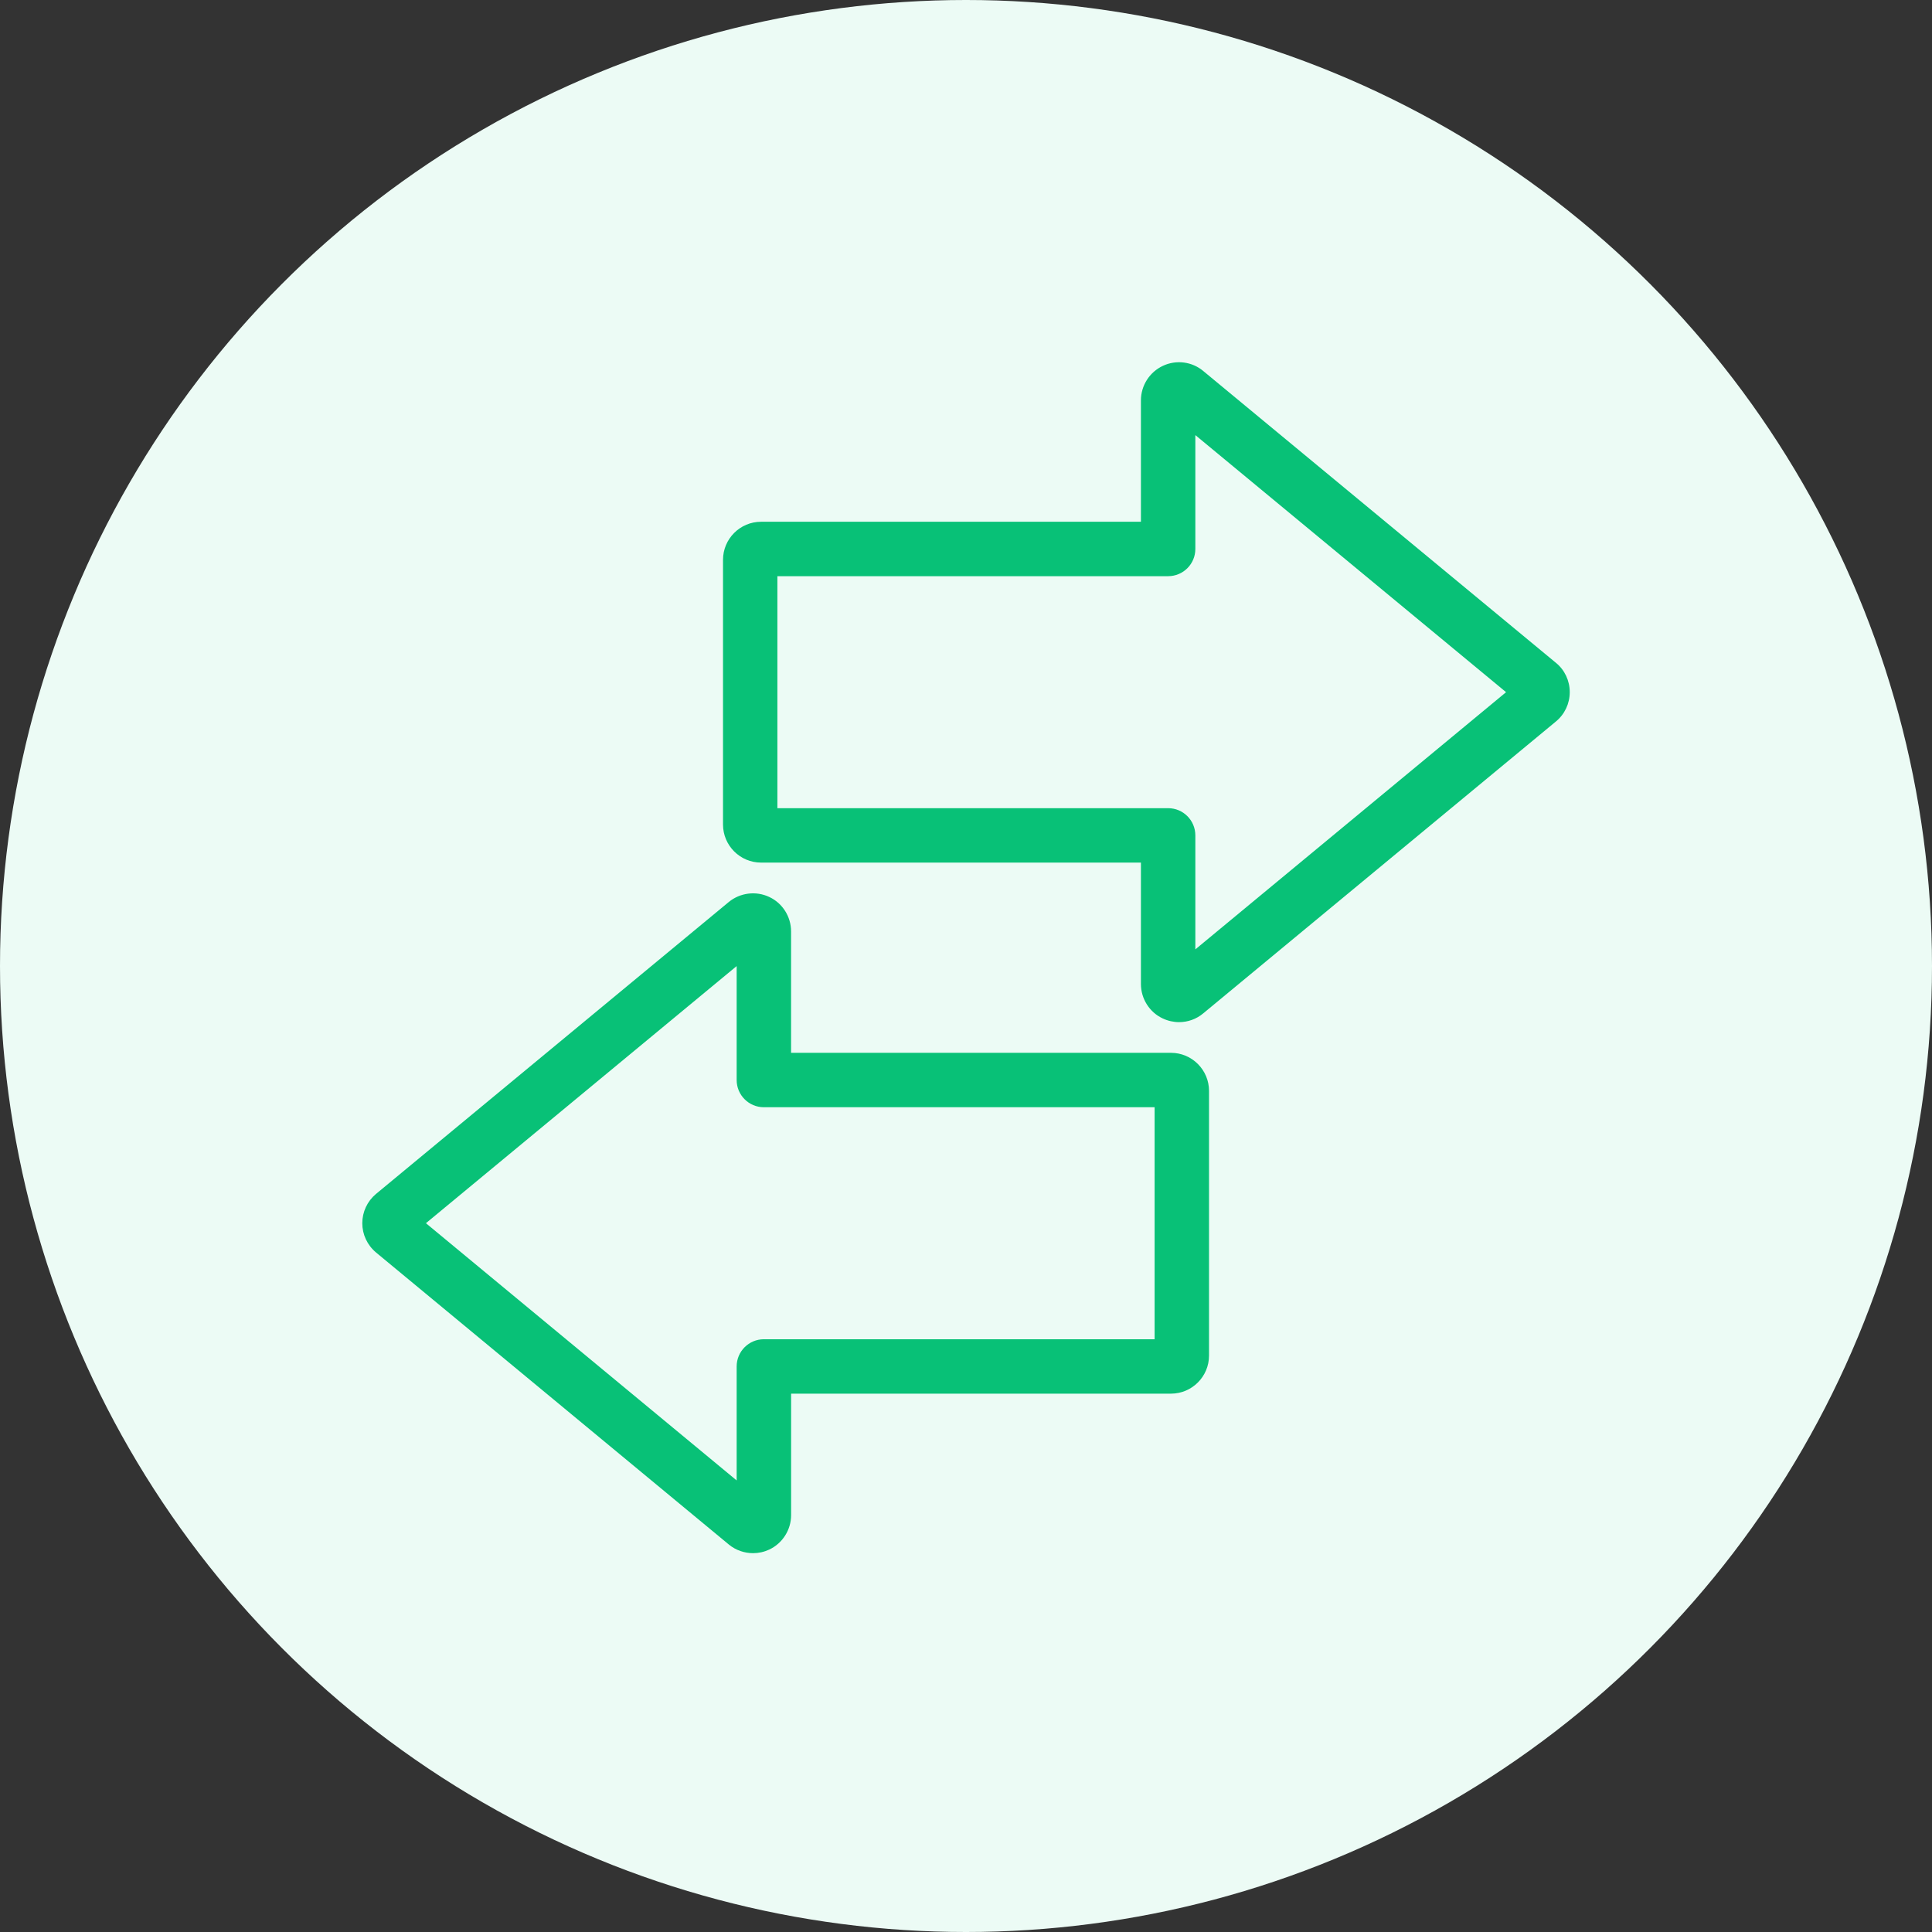 <svg xmlns="http://www.w3.org/2000/svg" width="48" height="48" viewBox="0 0 48 48">
    <rect x="0" y="0" width="48" height="48" fill="#333333" stroke="none"/>
    <g fill="none" fill-rule="evenodd">
        <g>
            <g>
                <g>
                    <g>
                        <g transform="translate(-342, -129) translate(0, 65) translate(150, 53) translate(143, 0) translate(49, 11)">
                            <circle cx="24" cy="24" r="24" fill="#ECFBF5"/>
                            <g fill="#08C177" fill-rule="nonzero">
                                <path d="M19.686 24.273H9.978c-.373 0-.676.303-.676.676v2.832l-7.72-6.391 7.72-6.388v2.831c0 .373.303.676.676.676h9.708v5.764zm.406-7.116h-9.438V14.14c0-.367-.215-.703-.54-.854-.33-.157-.727-.108-1.01.126L.338 20.666c-.214.181-.337.445-.337.724 0 .28.123.545.343.729l8.767 7.257c.171.14.385.212.6.212.136 0 .273-.03.4-.089.33-.155.544-.49.544-.857v-3.017h9.438c.52 0 .945-.424.945-.946v-6.576c0-.521-.424-.946-.945-.946zm.606-2.571v-2.831c0-.373-.302-.676-.676-.676h-9.708V5.315h9.708c.374 0 .676-.303.676-.676V1.81l7.72 6.387-7.72 6.39zm8.959-7.118L20.9.222c-.28-.238-.677-.29-1.01-.132-.33.155-.544.49-.544.856v3.017H9.908c-.52 0-.945.424-.945.946v6.576c0 .521.424.946.945.946h9.438v3.018c0 .366.215.702.54.853.13.062.27.093.408.093.216 0 .43-.075.6-.218l8.76-7.25c.22-.18.346-.447.346-.731 0-.285-.127-.553-.343-.728z" transform="translate(9, 9)"/>
                            </g>
                        </g>
                    </g>
                </g>
            </g>
        </g>
    </g>
</svg>

